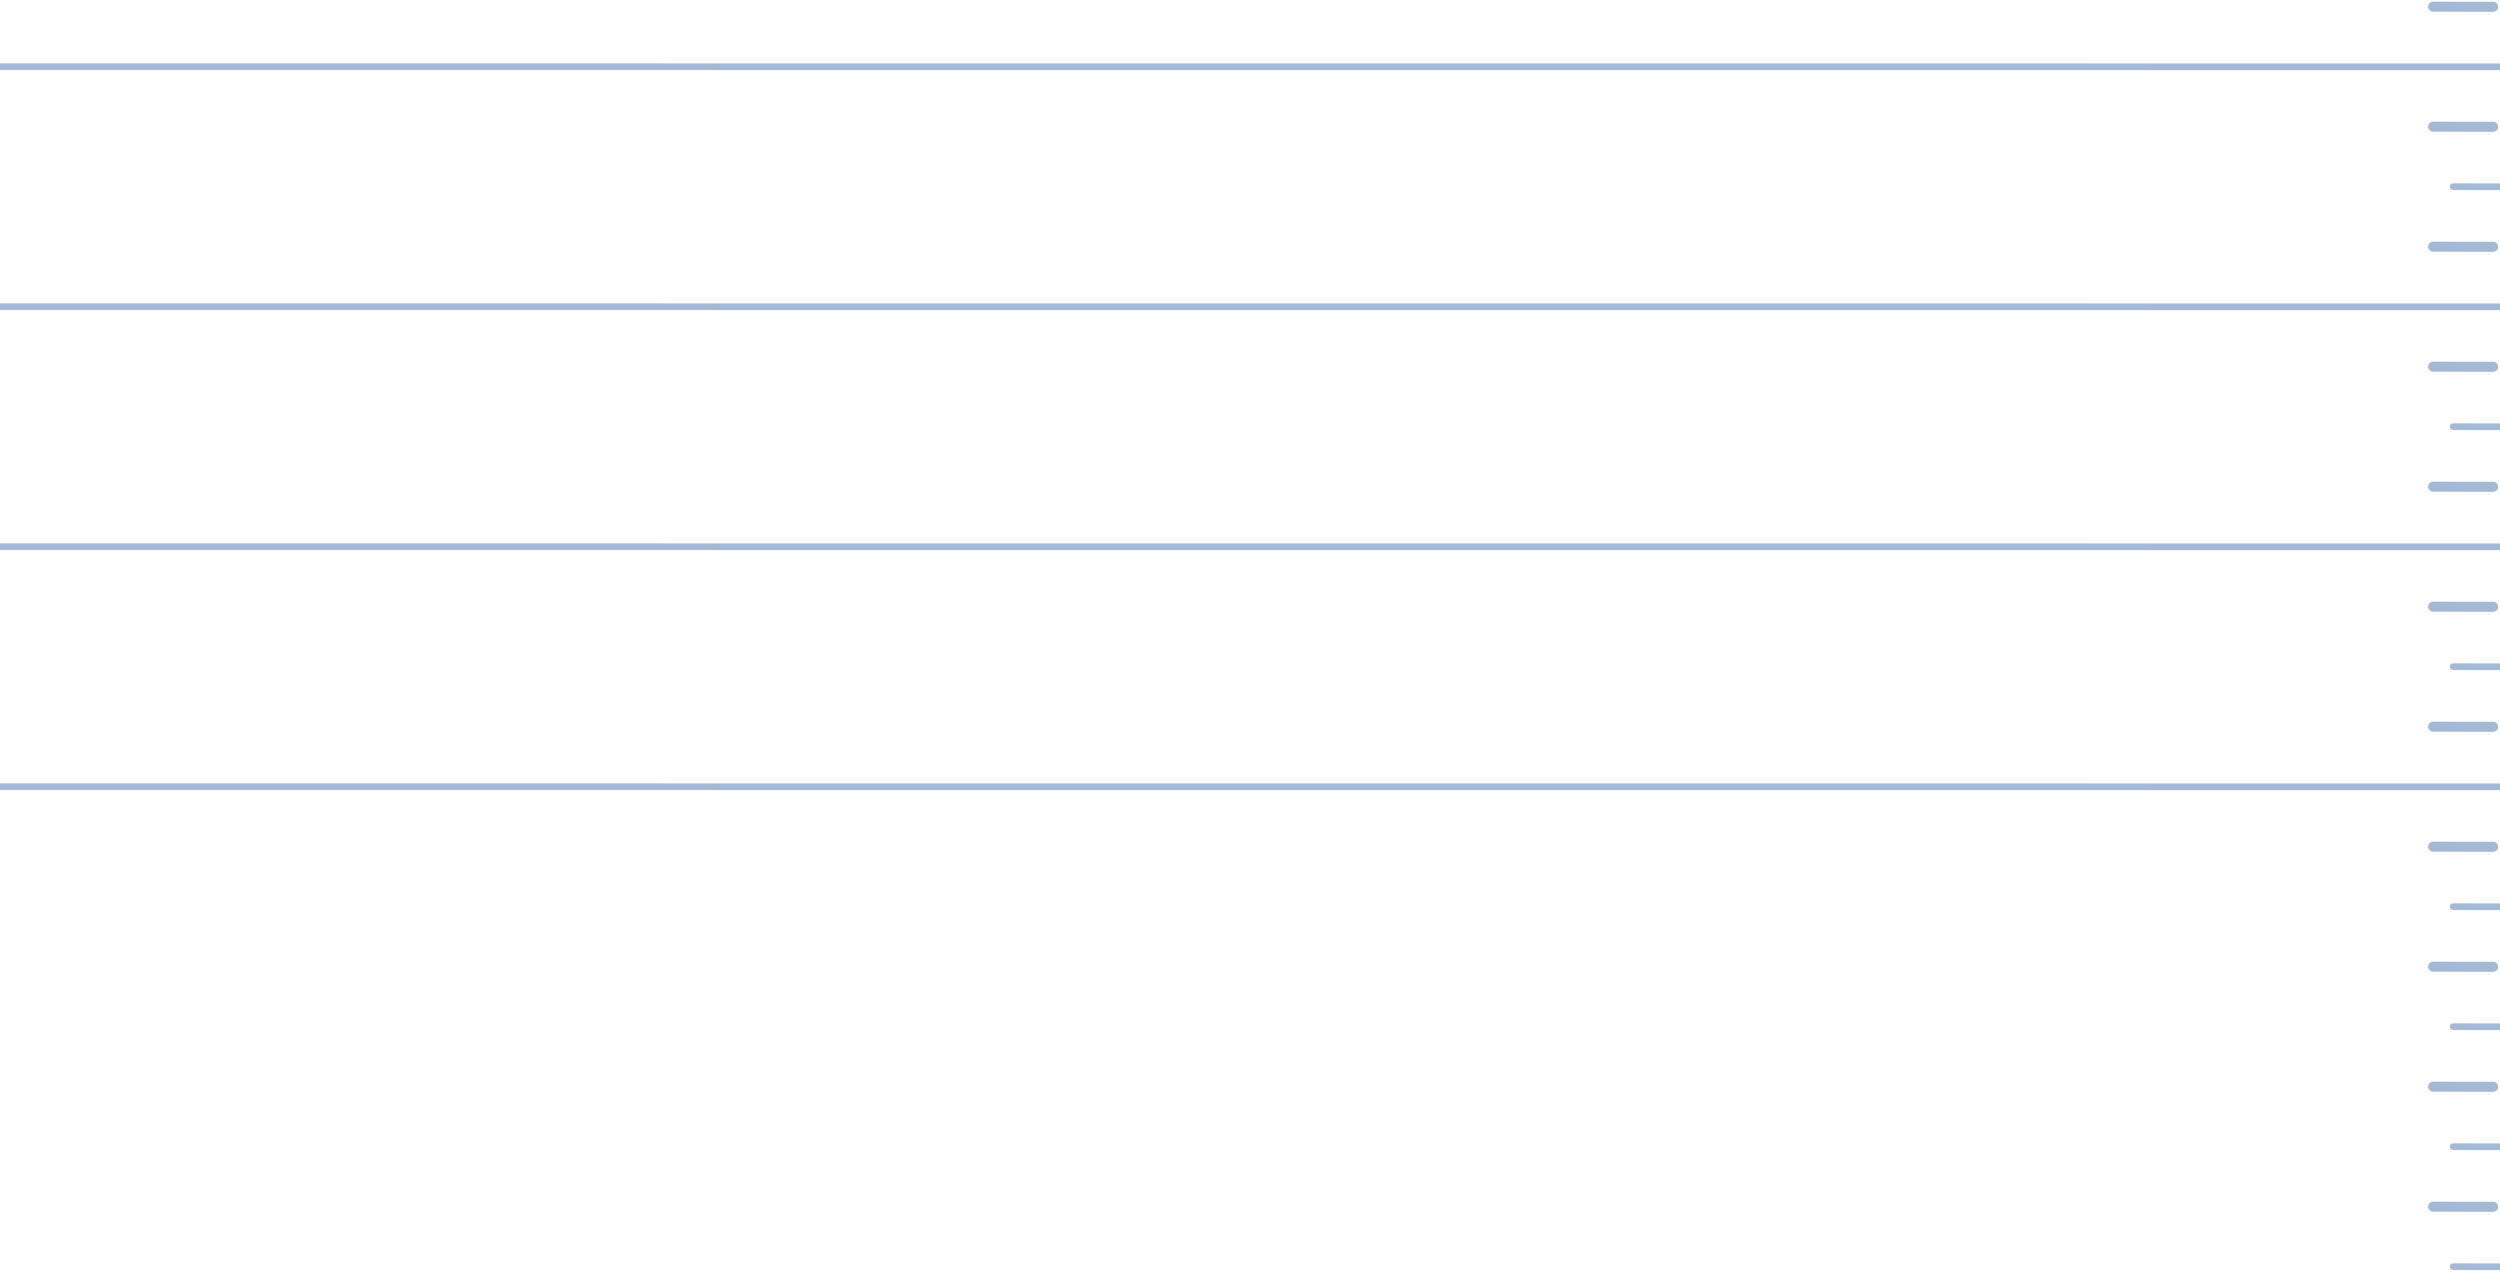 <svg width="375" height="191" viewBox="0 0 375 191" fill="none" xmlns="http://www.w3.org/2000/svg">
<path d="M364.974 19L373.974 19.018" stroke="#A3B9D6" stroke-width="1.5" stroke-linecap="round" stroke-linejoin="round"/>
<path d="M364.974 1L373.974 1.018" stroke="#A3B9D6" stroke-width="1.5" stroke-linecap="round" stroke-linejoin="round"/>
<path d="M0 10L376.974 10.018" stroke="#A3B9D6" stroke-linecap="round" stroke-linejoin="round"/>
<path d="M364.974 55L373.974 55.018" stroke="#A3B9D6" stroke-width="1.5" stroke-linecap="round" stroke-linejoin="round"/>
<path d="M364.974 37L373.974 37.018" stroke="#A3B9D6" stroke-width="1.5" stroke-linecap="round" stroke-linejoin="round"/>
<path d="M367.974 28L376.974 28.018" stroke="#A3B9D6" stroke-linecap="round" stroke-linejoin="round"/>
<path d="M0 46L376.974 46.018" stroke="#A3B9D6" stroke-linecap="round" stroke-linejoin="round"/>
<path d="M364.974 91L373.974 91.018" stroke="#A3B9D6" stroke-width="1.5" stroke-linecap="round" stroke-linejoin="round"/>
<path d="M364.974 73L373.974 73.018" stroke="#A3B9D6" stroke-width="1.5" stroke-linecap="round" stroke-linejoin="round"/>
<path d="M367.974 64L376.974 64.018" stroke="#A3B9D6" stroke-linecap="round" stroke-linejoin="round"/>
<path d="M0 82L376.974 82.018" stroke="#A3B9D6" stroke-linecap="round" stroke-linejoin="round"/>
<path d="M364.974 127L373.974 127.018" stroke="#A3B9D6" stroke-width="1.5" stroke-linecap="round" stroke-linejoin="round"/>
<path d="M364.974 109L373.974 109.018" stroke="#A3B9D6" stroke-width="1.5" stroke-linecap="round" stroke-linejoin="round"/>
<path d="M367.974 100L376.974 100.018" stroke="#A3B9D6" stroke-linecap="round" stroke-linejoin="round"/>
<path d="M0 118L376.974 118.018" stroke="#A3B9D6" stroke-linecap="round" stroke-linejoin="round"/>
<path d="M364.974 163L373.974 163.018" stroke="#A3B9D6" stroke-width="1.5" stroke-linecap="round" stroke-linejoin="round"/>
<path d="M364.974 145L373.974 145.018" stroke="#A3B9D6" stroke-width="1.5" stroke-linecap="round" stroke-linejoin="round"/>
<path d="M367.974 136L376.974 136.018" stroke="#A3B9D6" stroke-linecap="round" stroke-linejoin="round"/>
<path d="M367.974 154L376.974 154.018" stroke="#A3B9D6" stroke-linecap="round" stroke-linejoin="round"/>
<path d="M364.974 181L373.974 181.018" stroke="#A3B9D6" stroke-width="1.5" stroke-linecap="round" stroke-linejoin="round"/>
<path d="M367.974 172L376.974 172.018" stroke="#A3B9D6" stroke-linecap="round" stroke-linejoin="round"/>
<path d="M367.974 190L376.974 190.018" stroke="#A3B9D6" stroke-linecap="round" stroke-linejoin="round"/>
</svg>
